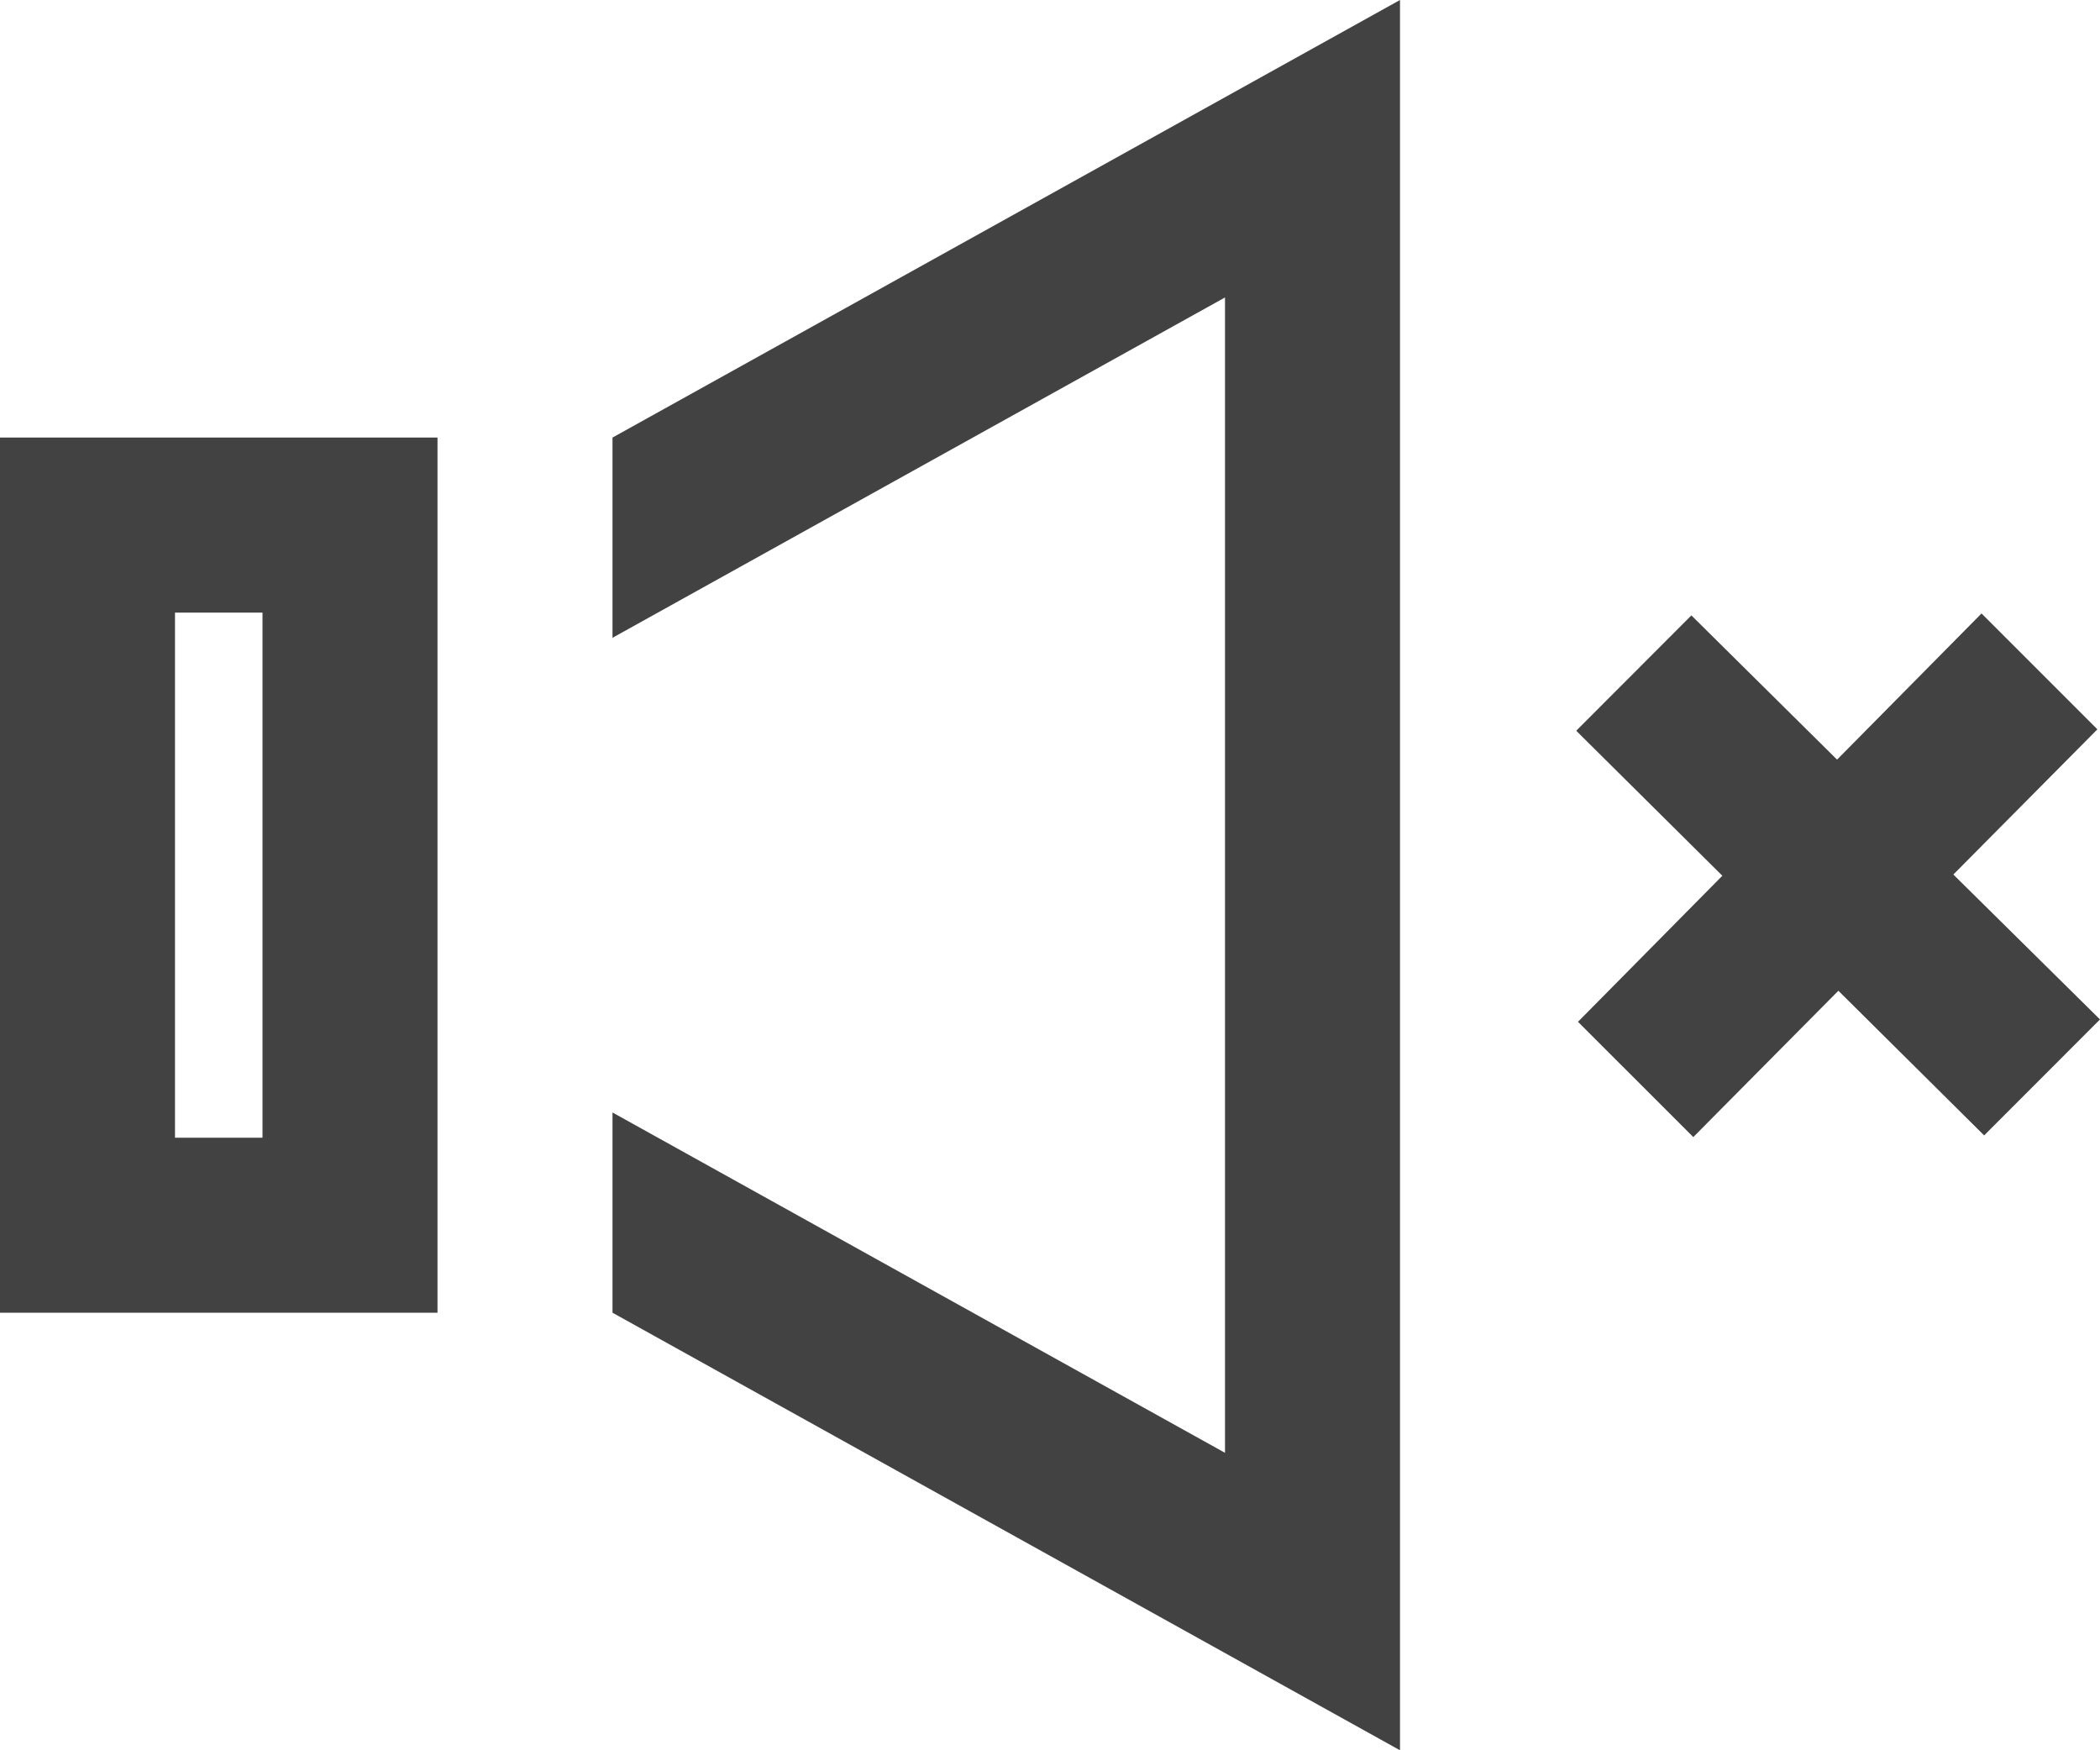 <svg width="24" height="20" viewBox="0 0 24 20" fill="none" xmlns="http://www.w3.org/2000/svg">
<path d="M3 7V13H2V7H3ZM16 0L7 5V7.288L14 3.399V16.601L7 12.712V15L16 20V0ZM5 5H0V15H5V5ZM22.324 9.993L23.97 8.334L22.646 7.01L20.995 8.68L19.33 7.032L18.014 8.35L19.684 10.007L18.034 11.676L19.352 12.993L21.01 11.321L22.676 12.974L24 11.649L22.324 9.993Z" fill="#424242"/>
</svg>
